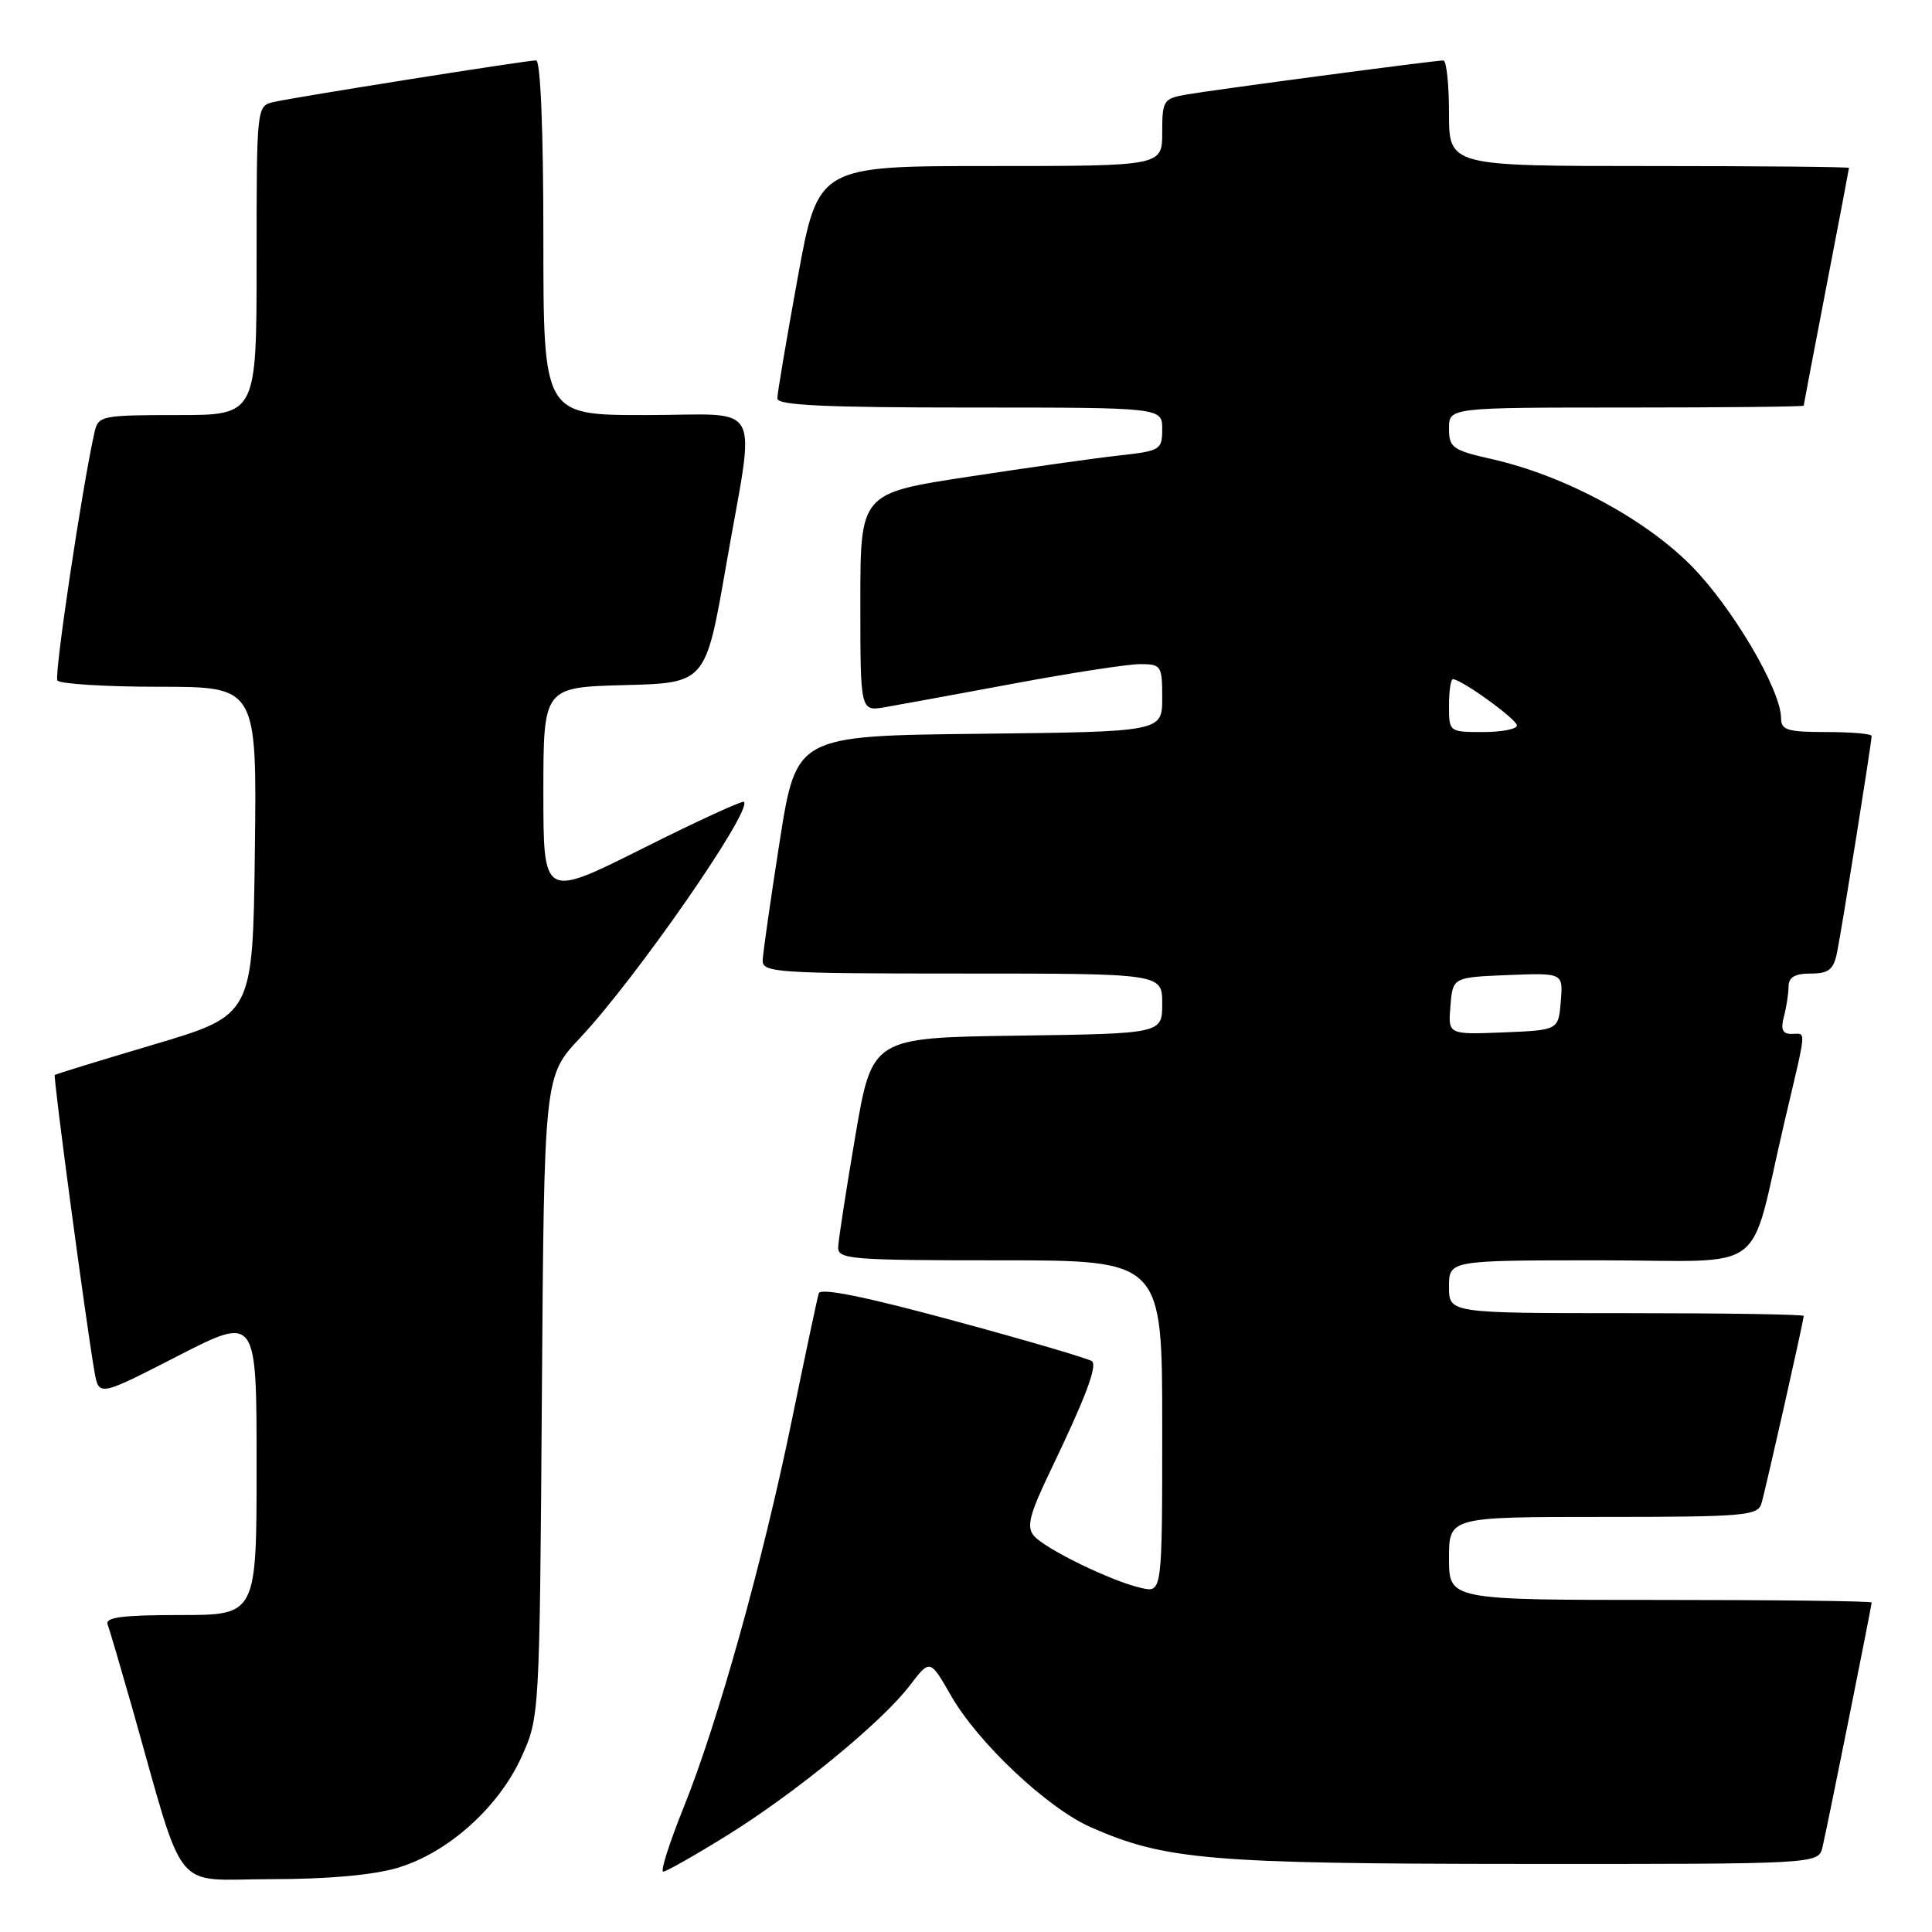 <?xml version="1.0" encoding="UTF-8" standalone="no"?>
<!DOCTYPE svg PUBLIC "-//W3C//DTD SVG 1.1//EN" "http://www.w3.org/Graphics/SVG/1.1/DTD/svg11.dtd" >
<svg xmlns="http://www.w3.org/2000/svg" xmlns:xlink="http://www.w3.org/1999/xlink" version="1.1" viewBox="0 0 256 256">
 <g >
 <path fill="currentColor"
d=" M 52.67 247.50 C 59.34 245.53 66.08 239.48 69.11 232.79 C 71.49 227.52 71.50 227.36 71.80 185.04 C 72.10 142.59 72.10 142.59 76.85 137.54 C 84.20 129.74 99.72 107.39 98.58 106.25 C 98.38 106.05 92.31 108.83 85.11 112.45 C 72.00 119.01 72.00 119.01 72.00 105.04 C 72.00 91.07 72.00 91.07 82.75 90.78 C 93.50 90.50 93.50 90.50 96.20 75.00 C 100.11 52.51 101.44 55.00 85.50 55.00 C 72.00 55.00 72.00 55.00 72.00 31.50 C 72.00 17.22 71.62 8.00 71.04 8.00 C 69.77 8.00 39.11 12.86 36.25 13.52 C 34.01 14.04 34.00 14.10 34.00 34.52 C 34.00 55.00 34.00 55.00 23.52 55.00 C 13.47 55.00 13.02 55.09 12.53 57.25 C 10.91 64.38 7.16 89.44 7.60 90.16 C 7.88 90.62 13.95 91.00 21.08 91.00 C 34.04 91.00 34.04 91.00 33.77 112.75 C 33.50 134.50 33.50 134.50 20.50 138.37 C 13.35 140.49 7.39 142.32 7.26 142.44 C 7.02 142.64 11.42 175.48 12.52 181.77 C 13.10 185.04 13.10 185.04 23.55 179.68 C 34.00 174.32 34.00 174.32 34.00 194.16 C 34.00 214.00 34.00 214.00 23.89 214.00 C 16.22 214.00 13.90 214.30 14.26 215.25 C 14.52 215.94 15.94 220.78 17.43 226.00 C 24.69 251.58 22.62 249.00 35.86 249.00 C 43.40 249.00 49.45 248.46 52.67 247.50 Z  M 96.26 243.25 C 105.38 237.60 116.85 228.20 120.56 223.33 C 123.23 219.83 123.23 219.83 126.00 224.66 C 129.57 230.91 138.76 239.56 144.52 242.11 C 154.33 246.45 160.34 246.96 201.73 246.98 C 240.96 247.00 240.96 247.00 241.49 244.75 C 242.14 242.02 248.00 212.83 248.00 212.34 C 248.00 212.15 235.40 212.00 220.00 212.00 C 192.00 212.00 192.00 212.00 192.00 206.50 C 192.00 201.00 192.00 201.00 212.43 201.00 C 231.03 201.00 232.91 200.84 233.39 199.25 C 233.95 197.39 239.00 174.98 239.00 174.37 C 239.00 174.16 228.43 174.00 215.50 174.00 C 192.00 174.00 192.00 174.00 192.00 170.50 C 192.00 167.00 192.00 167.00 211.96 167.00 C 234.81 167.00 231.58 169.41 236.45 148.66 C 239.47 135.82 239.38 137.00 237.38 137.00 C 236.19 137.00 235.93 136.40 236.37 134.75 C 236.70 133.51 236.98 131.71 236.99 130.75 C 237.00 129.49 237.81 129.00 239.92 129.00 C 242.30 129.00 242.95 128.49 243.41 126.25 C 244.02 123.32 248.00 98.39 248.00 97.52 C 248.00 97.23 245.30 97.00 242.00 97.00 C 236.84 97.00 236.00 96.74 236.00 95.16 C 236.00 91.41 229.47 80.35 224.04 74.90 C 217.82 68.66 207.27 63.02 197.75 60.85 C 192.45 59.65 192.00 59.33 192.00 56.77 C 192.00 54.00 192.00 54.00 215.50 54.00 C 228.43 54.00 239.00 53.89 239.00 53.75 C 239.01 53.61 240.35 46.53 242.00 38.00 C 243.65 29.47 244.99 22.39 245.00 22.25 C 245.00 22.11 233.07 22.00 218.50 22.00 C 192.00 22.00 192.00 22.00 192.00 15.00 C 192.00 11.15 191.66 8.00 191.25 8.01 C 190.04 8.02 160.81 11.90 157.25 12.52 C 154.15 13.06 154.00 13.30 154.00 17.55 C 154.00 22.00 154.00 22.00 131.20 22.00 C 108.40 22.00 108.40 22.00 105.70 36.80 C 104.22 44.93 103.00 52.13 103.00 52.80 C 103.00 53.70 109.29 54.00 128.50 54.00 C 154.00 54.00 154.00 54.00 154.00 56.86 C 154.00 59.61 153.76 59.75 148.25 60.36 C 145.09 60.71 136.09 61.98 128.25 63.18 C 114.00 65.36 114.00 65.36 114.00 79.81 C 114.00 94.26 114.00 94.26 117.25 93.71 C 119.04 93.40 126.72 92.00 134.32 90.58 C 141.92 89.16 149.45 88.00 151.07 88.00 C 153.87 88.00 154.00 88.19 154.00 92.48 C 154.00 96.96 154.00 96.96 129.75 97.23 C 105.51 97.50 105.51 97.50 103.31 111.50 C 102.11 119.20 101.09 126.29 101.06 127.25 C 101.00 128.87 102.91 129.00 127.50 129.00 C 154.00 129.00 154.00 129.00 154.00 132.98 C 154.00 136.96 154.00 136.96 134.78 137.23 C 115.56 137.50 115.56 137.50 113.34 150.50 C 112.12 157.65 111.10 164.29 111.06 165.25 C 111.00 166.86 112.67 167.00 132.50 167.00 C 154.00 167.00 154.00 167.00 154.00 189.02 C 154.00 211.04 154.00 211.04 151.25 210.42 C 147.32 209.55 138.43 205.22 136.98 203.48 C 135.99 202.28 136.42 200.63 139.25 194.75 C 143.79 185.30 145.40 181.07 144.71 180.38 C 144.40 180.07 136.21 177.66 126.50 175.03 C 114.72 171.83 108.73 170.61 108.49 171.37 C 108.30 171.99 106.71 179.47 104.96 188.00 C 101.06 207.00 95.14 228.19 90.58 239.51 C 88.70 244.18 87.48 248.00 87.88 248.00 C 88.27 248.00 92.05 245.86 96.26 243.25 Z  M 192.19 133.30 C 192.50 129.50 192.50 129.50 199.81 129.20 C 207.13 128.91 207.13 128.91 206.81 132.70 C 206.50 136.50 206.50 136.50 199.19 136.80 C 191.87 137.09 191.87 137.09 192.19 133.30 Z  M 192.00 93.50 C 192.00 91.58 192.23 90.00 192.52 90.00 C 193.65 90.00 201.00 95.32 201.00 96.13 C 201.00 96.61 198.97 97.00 196.50 97.00 C 192.02 97.00 192.00 96.98 192.00 93.50 Z "/>
</g>
</svg>